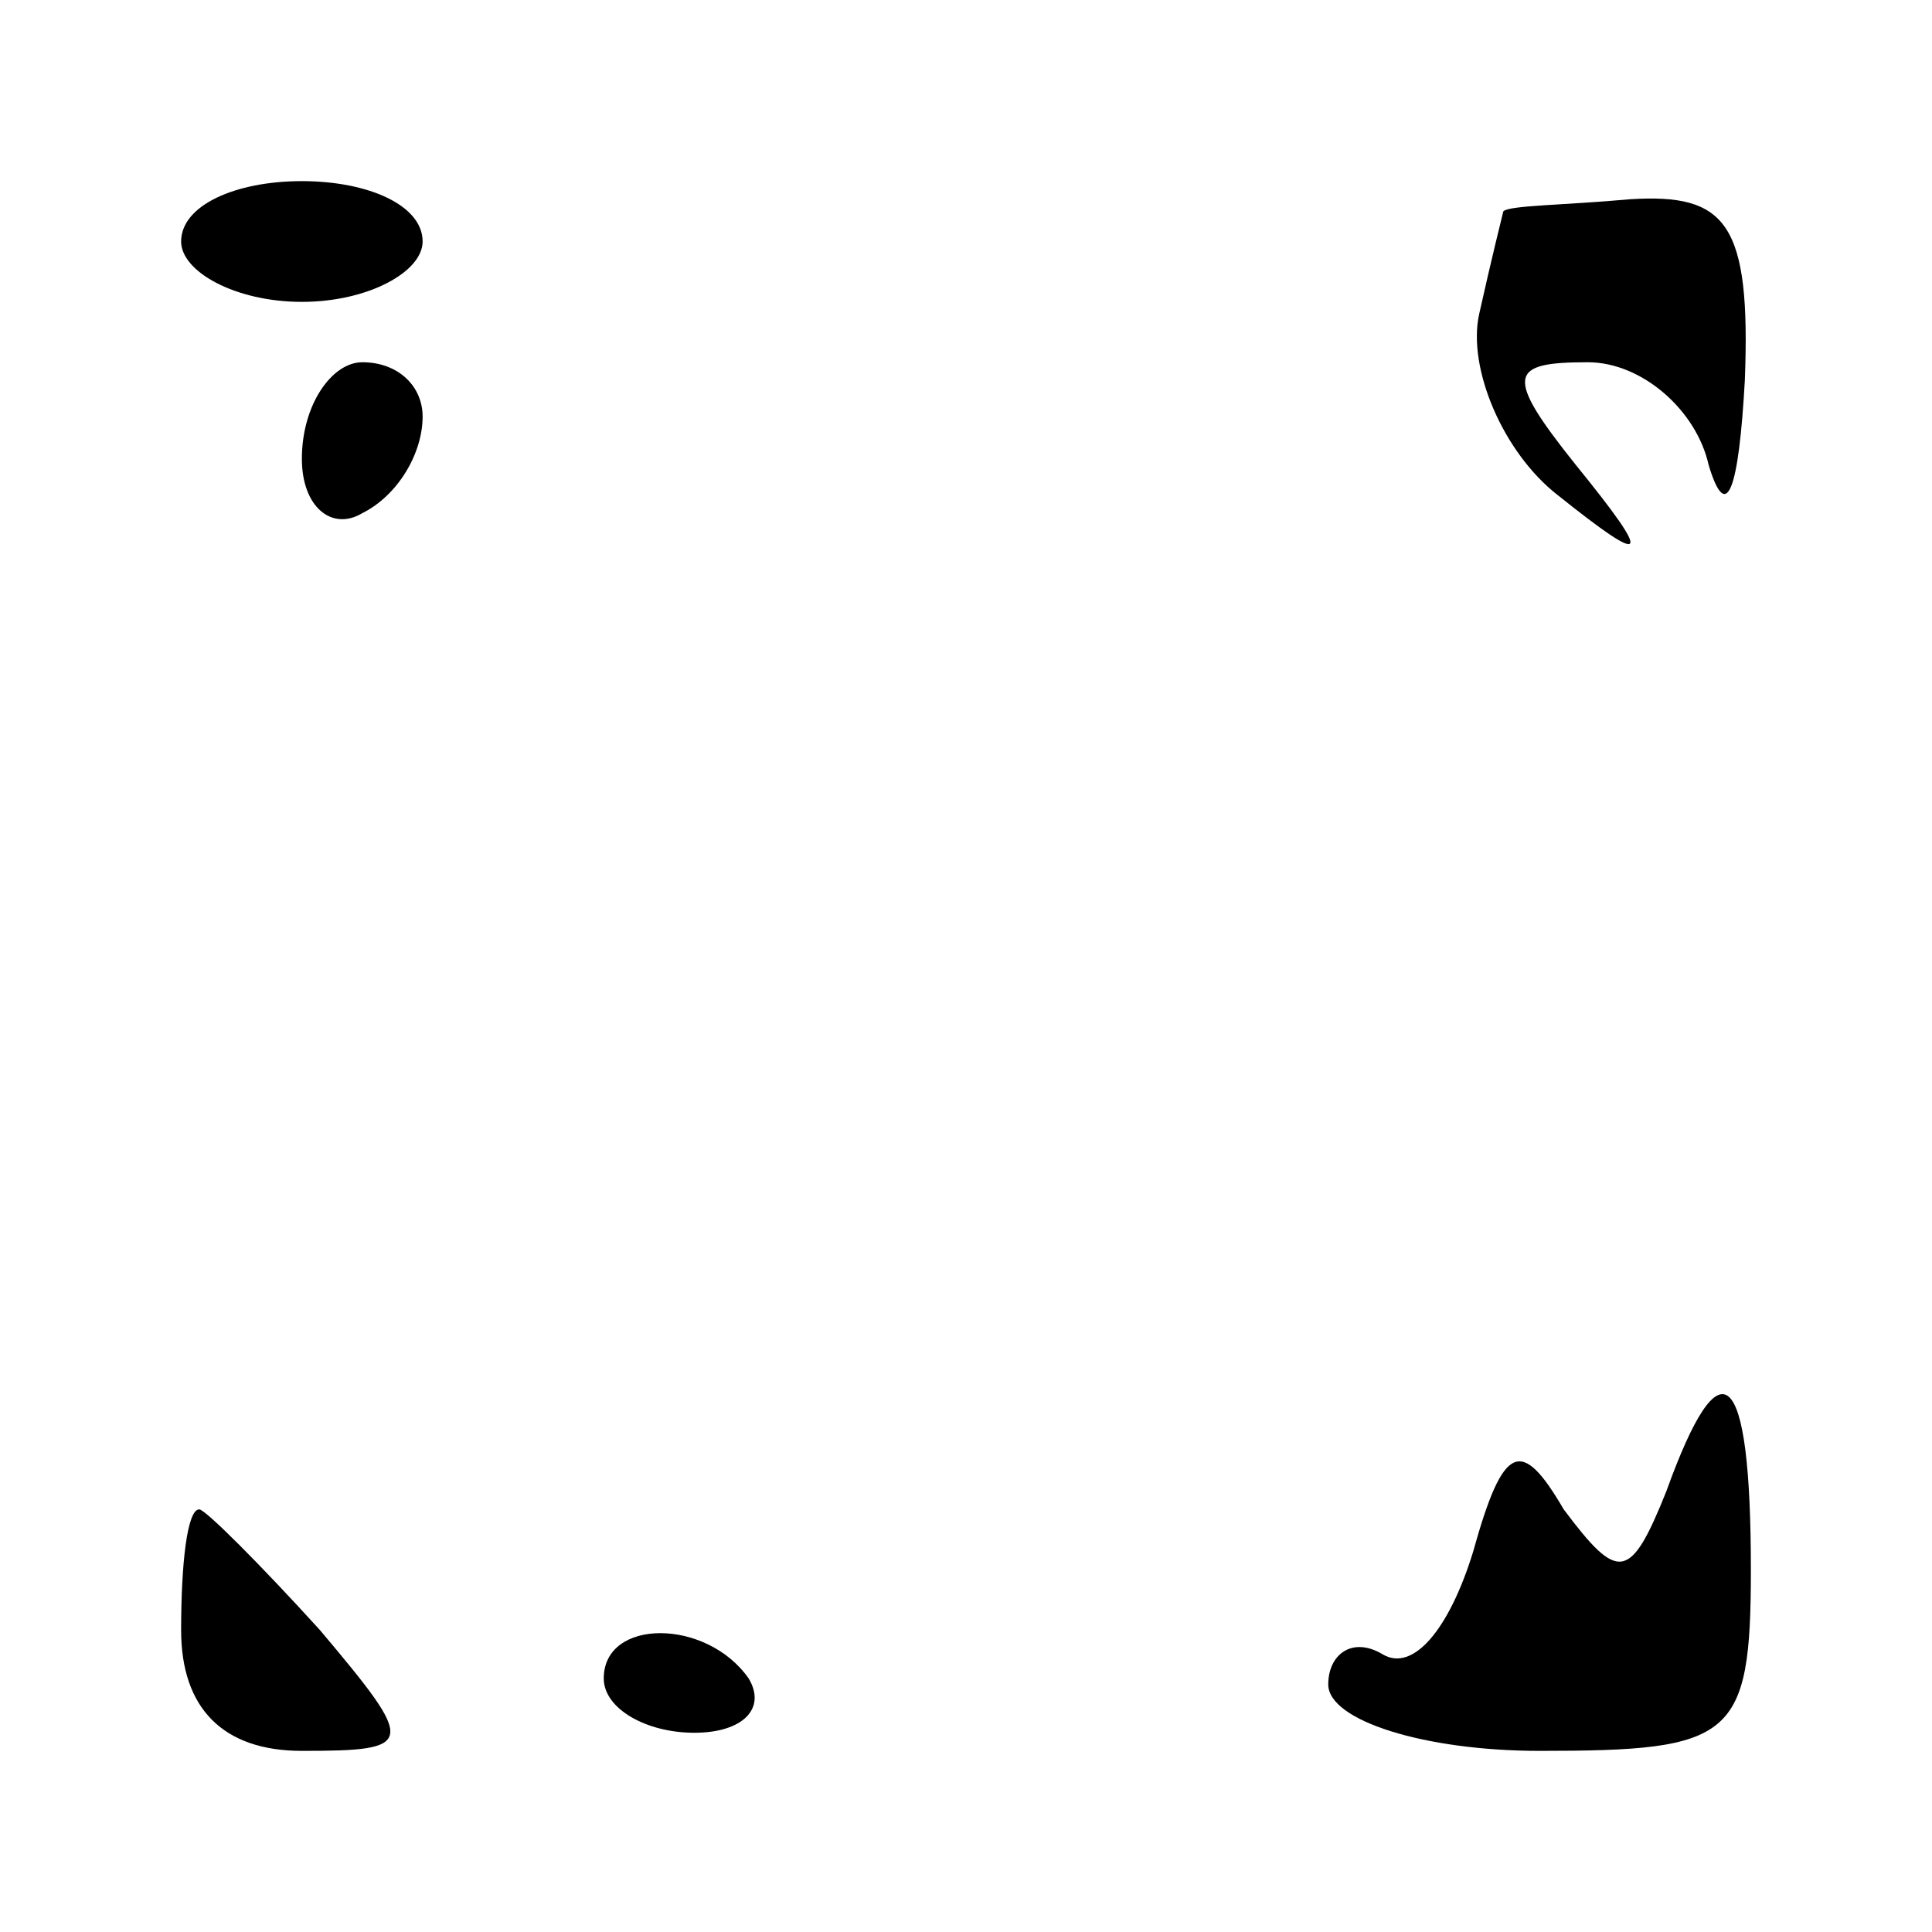 <?xml version="1.0" standalone="no"?>
<!DOCTYPE svg PUBLIC "-//W3C//DTD SVG 20010904//EN"
 "http://www.w3.org/TR/2001/REC-SVG-20010904/DTD/svg10.dtd">
<svg version="1.0" xmlns="http://www.w3.org/2000/svg"
 width="32pt" height="32pt" viewBox="0 0 32 32"
 preserveAspectRatio="xMidYMid meet">
<g transform="translate(0,32) scale(0.1,-0.1)"
fill="#000000" stroke="none">
<path fill="#000000" stroke="none" d="M30 280 c0 -5 9 -10 20 -10 11 0 20 5
20 10 0 6 -9 10 -20 10 -11 0 -20 -4 -20 -10z"/>
<path fill="#000000" stroke="none" d="M249 285 c0 0 -2 -8 -4 -17 -2 -9 4
-23 13 -30 15 -12 16 -11 3 5 -12 15 -11 17 2 17 9 0 18 -8 20 -17 3 -10 5 -4
6 14 1 26 -3 31 -19 30 -11 -1 -20 -1 -21 -2z"/>
<path fill="#000000" stroke="none" d="M50 244 c0 -8 5 -12 10 -9 6 3 10 10
10 16 0 5 -4 9 -10 9 -5 0 -10 -7 -10 -16z"/>
<path fill="#000000" stroke="none" d="M276 73 c-6 -15 -8 -15 -17 -3 -7 12
-10 11 -15 -7 -4 -13 -10 -20 -15 -17 -5 3 -9 0 -9 -5 0 -6 16 -11 35 -11 32
0 35 2 35 30 0 34 -5 38 -14 13z"/>
<path fill="#000000" stroke="none" d="M30 50 c0 -13 7 -20 20 -20 19 0 19 1
3 20 -10 11 -19 20 -20 20 -2 0 -3 -9 -3 -20z"/>
<path fill="#000000" stroke="none" d="M100 42 c0 -5 7 -9 15 -9 8 0 12 4 9 9
-7 10 -24 10 -24 0z"/>
</g>
</svg>

